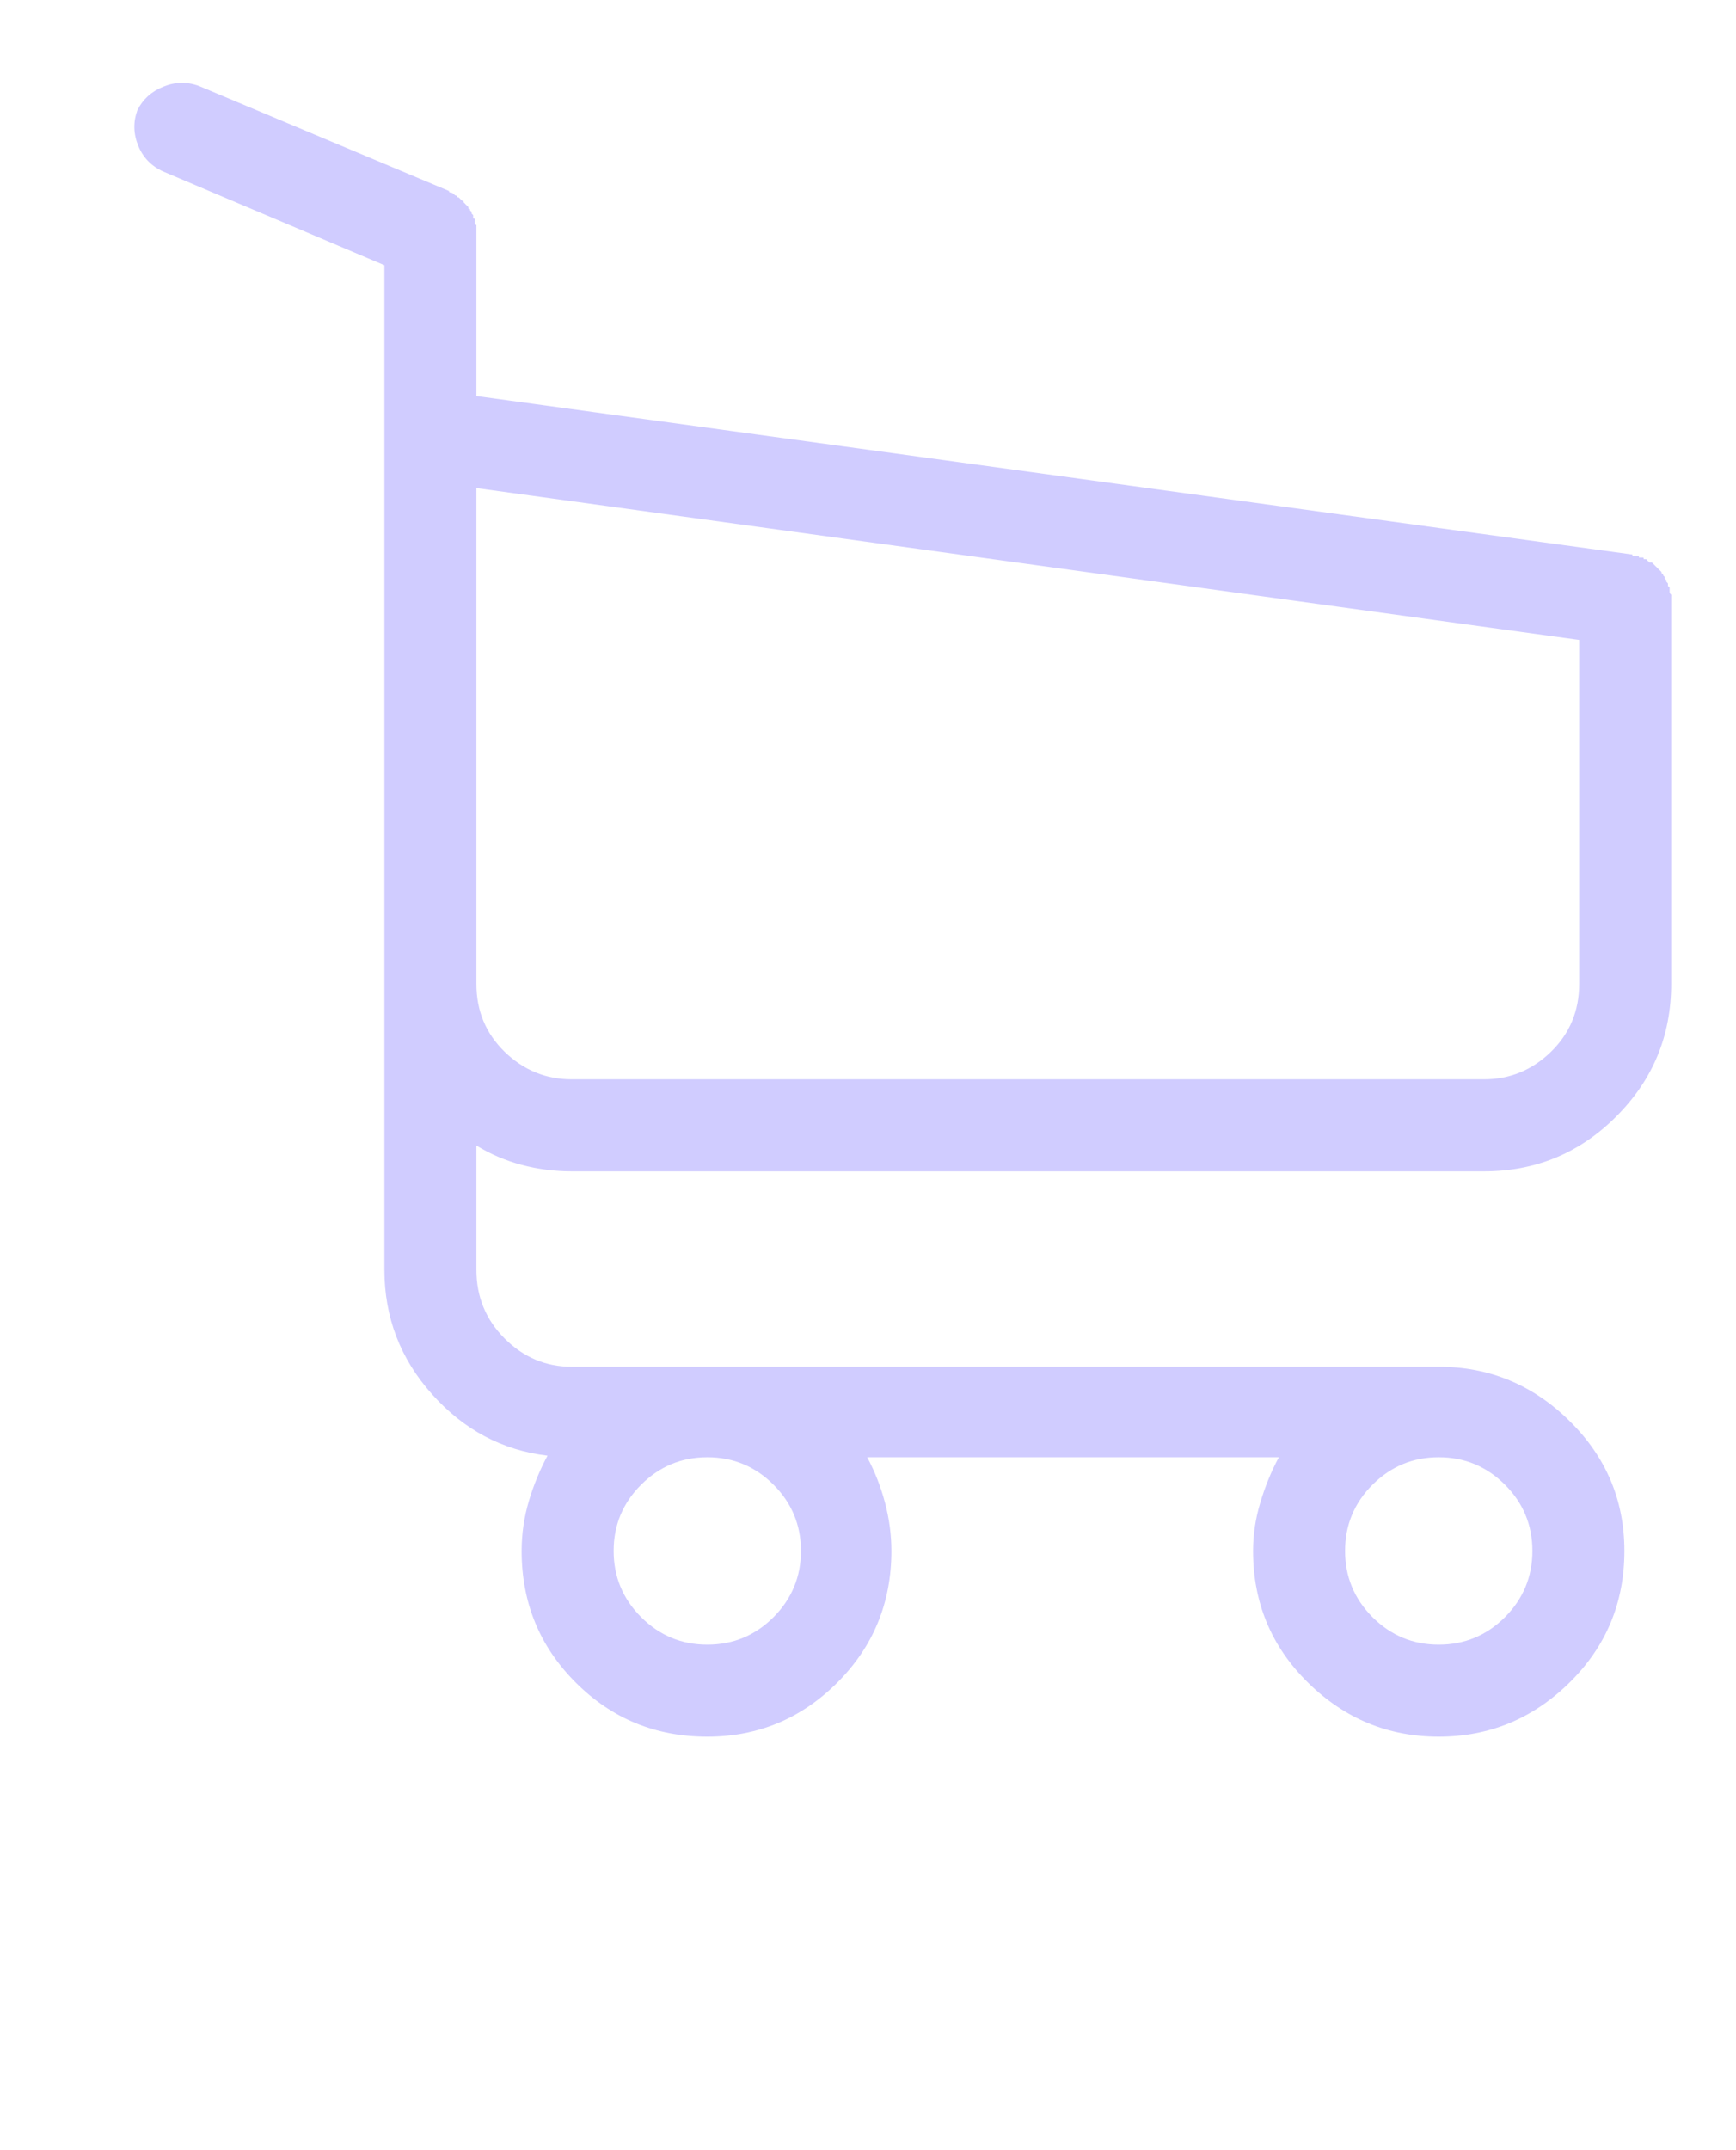 <svg width="21" height="26" viewBox="0 0 21 26" fill="none" xmlns="http://www.w3.org/2000/svg">
<g clip-path="url(#clip0_804_2877)">
<path d="M6.916 14.164H17.951C18.576 14.164 19.11 13.943 19.552 13.5C19.995 13.057 20.216 12.523 20.216 11.898V7.27C20.216 7.27 20.216 7.266 20.216 7.26C20.216 7.253 20.216 7.25 20.216 7.25C20.216 7.237 20.216 7.23 20.216 7.23C20.216 7.23 20.216 7.224 20.216 7.211C20.216 7.211 20.216 7.208 20.216 7.201C20.216 7.195 20.216 7.191 20.216 7.191C20.216 7.191 20.213 7.188 20.207 7.182C20.2 7.175 20.197 7.165 20.197 7.152C20.197 7.152 20.197 7.149 20.197 7.143C20.197 7.136 20.197 7.133 20.197 7.133C20.197 7.133 20.197 7.13 20.197 7.123C20.197 7.117 20.197 7.113 20.197 7.113C20.197 7.1 20.194 7.094 20.187 7.094C20.181 7.094 20.177 7.087 20.177 7.074C20.177 7.074 20.177 7.071 20.177 7.064C20.177 7.058 20.177 7.055 20.177 7.055C20.177 7.055 20.174 7.051 20.168 7.045C20.161 7.038 20.158 7.035 20.158 7.035C20.158 7.022 20.158 7.016 20.158 7.016C20.145 7.003 20.138 6.996 20.138 6.996C20.138 6.996 20.138 6.99 20.138 6.977C20.138 6.977 20.132 6.97 20.119 6.957C20.119 6.957 20.119 6.954 20.119 6.947C20.119 6.941 20.119 6.938 20.119 6.938C20.106 6.938 20.099 6.934 20.099 6.928C20.099 6.921 20.099 6.918 20.099 6.918C20.099 6.918 20.096 6.915 20.09 6.908C20.083 6.902 20.08 6.898 20.08 6.898C20.08 6.898 20.076 6.895 20.07 6.889C20.064 6.882 20.06 6.879 20.06 6.879C20.06 6.879 20.057 6.876 20.05 6.869C20.044 6.863 20.041 6.859 20.041 6.859C20.041 6.859 20.037 6.856 20.031 6.85C20.024 6.843 20.021 6.84 20.021 6.84C20.021 6.84 20.018 6.837 20.011 6.83C20.005 6.824 20.002 6.82 20.002 6.82C20.002 6.82 19.998 6.817 19.992 6.811C19.985 6.804 19.982 6.801 19.982 6.801C19.969 6.801 19.962 6.801 19.962 6.801C19.95 6.801 19.943 6.798 19.943 6.791C19.943 6.785 19.936 6.781 19.924 6.781C19.924 6.781 19.924 6.778 19.924 6.771C19.924 6.765 19.917 6.762 19.904 6.762C19.904 6.762 19.901 6.762 19.894 6.762C19.888 6.762 19.884 6.762 19.884 6.762C19.884 6.749 19.881 6.742 19.875 6.742C19.868 6.742 19.865 6.742 19.865 6.742C19.852 6.742 19.845 6.742 19.845 6.742C19.845 6.742 19.839 6.742 19.826 6.742C19.826 6.729 19.823 6.723 19.816 6.723C19.81 6.723 19.806 6.723 19.806 6.723C19.806 6.723 19.803 6.723 19.797 6.723C19.79 6.723 19.787 6.723 19.787 6.723C19.787 6.723 19.784 6.723 19.777 6.723C19.77 6.723 19.761 6.723 19.748 6.723C19.748 6.723 19.748 6.719 19.748 6.713C19.748 6.706 19.741 6.703 19.728 6.703L5.763 4.789V2.836C5.763 2.823 5.763 2.813 5.763 2.807C5.763 2.8 5.763 2.79 5.763 2.777C5.763 2.777 5.763 2.771 5.763 2.758C5.763 2.758 5.763 2.755 5.763 2.748C5.763 2.742 5.763 2.732 5.763 2.719C5.75 2.719 5.744 2.715 5.744 2.709C5.744 2.702 5.744 2.699 5.744 2.699C5.744 2.686 5.744 2.68 5.744 2.68C5.744 2.667 5.744 2.657 5.744 2.65C5.744 2.644 5.737 2.641 5.724 2.641C5.724 2.641 5.724 2.637 5.724 2.631C5.724 2.624 5.724 2.621 5.724 2.621C5.724 2.608 5.724 2.602 5.724 2.602C5.724 2.602 5.718 2.595 5.705 2.582C5.705 2.582 5.705 2.579 5.705 2.572C5.705 2.566 5.705 2.562 5.705 2.562C5.705 2.562 5.701 2.559 5.695 2.553C5.688 2.546 5.685 2.543 5.685 2.543C5.685 2.543 5.685 2.54 5.685 2.533C5.685 2.527 5.679 2.523 5.666 2.523C5.666 2.523 5.666 2.52 5.666 2.514C5.666 2.507 5.666 2.504 5.666 2.504C5.666 2.504 5.662 2.501 5.656 2.494C5.649 2.488 5.646 2.484 5.646 2.484C5.646 2.484 5.643 2.481 5.636 2.475C5.63 2.468 5.627 2.465 5.627 2.465C5.627 2.465 5.623 2.462 5.617 2.455C5.61 2.449 5.607 2.445 5.607 2.445C5.607 2.445 5.607 2.442 5.607 2.436C5.607 2.429 5.601 2.426 5.588 2.426C5.588 2.426 5.584 2.423 5.578 2.416C5.571 2.41 5.568 2.406 5.568 2.406C5.568 2.406 5.565 2.403 5.558 2.396C5.552 2.39 5.548 2.387 5.548 2.387C5.548 2.387 5.545 2.387 5.539 2.387C5.532 2.387 5.529 2.38 5.529 2.367C5.516 2.367 5.506 2.364 5.5 2.357C5.493 2.351 5.49 2.348 5.49 2.348C5.477 2.335 5.464 2.328 5.451 2.328C5.438 2.328 5.431 2.322 5.431 2.309L2.404 1.039C2.261 0.987 2.117 0.99 1.974 1.049C1.831 1.107 1.727 1.202 1.662 1.332C1.61 1.475 1.613 1.618 1.672 1.762C1.73 1.905 1.831 2.009 1.974 2.074L4.65 3.207V15.355C4.65 15.928 4.842 16.43 5.226 16.859C5.61 17.289 6.076 17.537 6.623 17.602C6.532 17.771 6.457 17.953 6.398 18.148C6.34 18.344 6.31 18.546 6.31 18.754C6.31 19.379 6.528 19.91 6.965 20.346C7.401 20.782 7.931 21 8.556 21C9.168 21 9.692 20.782 10.129 20.346C10.565 19.91 10.783 19.379 10.783 18.754C10.783 18.559 10.757 18.363 10.705 18.168C10.653 17.973 10.581 17.79 10.49 17.621H15.47C15.379 17.79 15.304 17.973 15.246 18.168C15.187 18.363 15.158 18.559 15.158 18.754C15.158 19.379 15.379 19.91 15.822 20.346C16.265 20.782 16.792 21 17.404 21C18.016 21 18.543 20.782 18.986 20.346C19.429 19.91 19.65 19.379 19.65 18.754C19.65 18.142 19.429 17.618 18.986 17.182C18.543 16.745 18.016 16.527 17.404 16.527H6.916C6.603 16.527 6.333 16.413 6.105 16.186C5.877 15.958 5.763 15.681 5.763 15.355V13.852C5.933 13.956 6.115 14.034 6.31 14.086C6.506 14.138 6.707 14.164 6.916 14.164ZM9.689 18.754C9.689 19.066 9.578 19.333 9.357 19.555C9.136 19.776 8.869 19.887 8.556 19.887C8.244 19.887 7.977 19.776 7.756 19.555C7.534 19.333 7.423 19.066 7.423 18.754C7.423 18.441 7.534 18.174 7.756 17.953C7.977 17.732 8.244 17.621 8.556 17.621C8.869 17.621 9.136 17.732 9.357 17.953C9.578 18.174 9.689 18.441 9.689 18.754ZM18.537 18.754C18.537 19.066 18.426 19.333 18.205 19.555C17.983 19.776 17.716 19.887 17.404 19.887C17.091 19.887 16.825 19.776 16.603 19.555C16.382 19.333 16.271 19.066 16.271 18.754C16.271 18.441 16.382 18.174 16.603 17.953C16.825 17.732 17.091 17.621 17.404 17.621C17.716 17.621 17.983 17.732 18.205 17.953C18.426 18.174 18.537 18.441 18.537 18.754ZM17.951 13.051H6.916C6.603 13.051 6.333 12.94 6.105 12.719C5.877 12.497 5.763 12.224 5.763 11.898V5.902L19.103 7.738V11.898C19.103 12.224 18.989 12.497 18.761 12.719C18.534 12.94 18.263 13.051 17.951 13.051Z" fill="#D0CCFF"/>
</g>
<defs>
<clipPath id="clip0_804_2877">
<rect width="20" height="20" fill="white" transform="matrix(1 0 0 -1 0.92 21)"/>
</clipPath>
</defs>
</svg>
